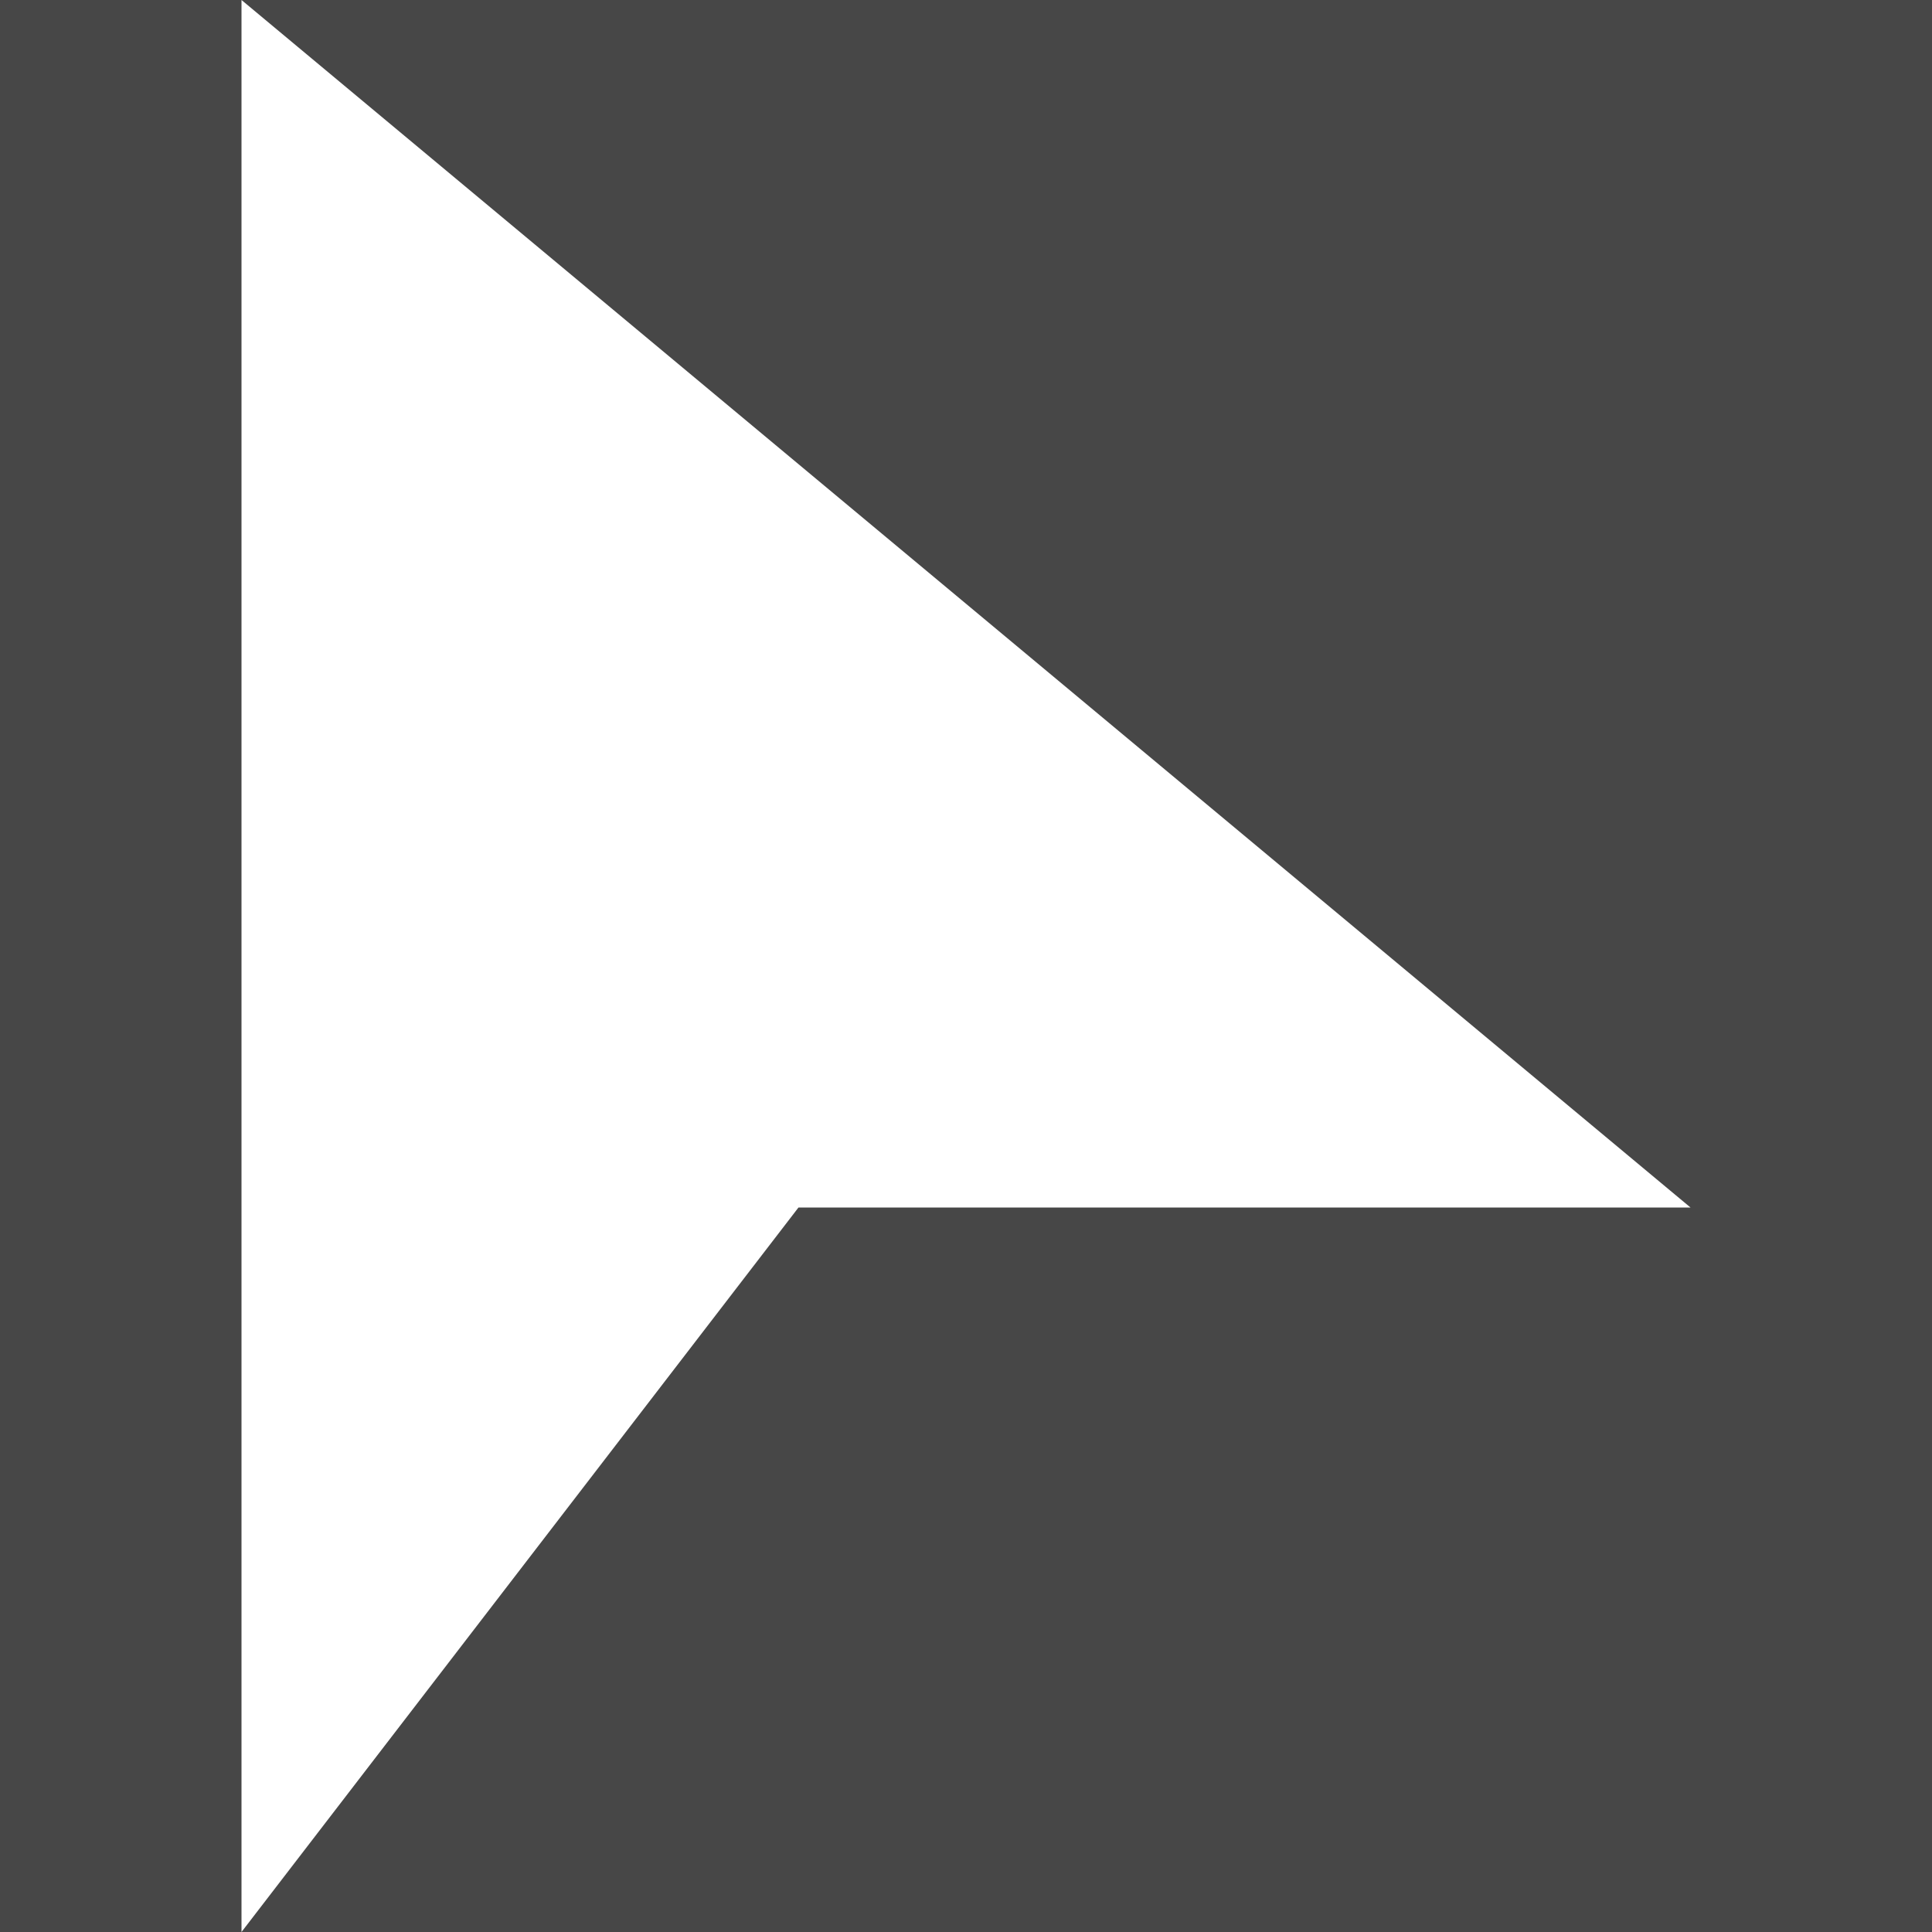 <svg xmlns="http://www.w3.org/2000/svg" fill="#fff" opacity="0.9" width="28" height="28" viewBox="0 0 24 24"><rect x="0" y="0" width="24" height="24" fill="#333333" stroke="none"/><path d="M3 0l18 15h-11.081l-6.919 9z"/></svg>